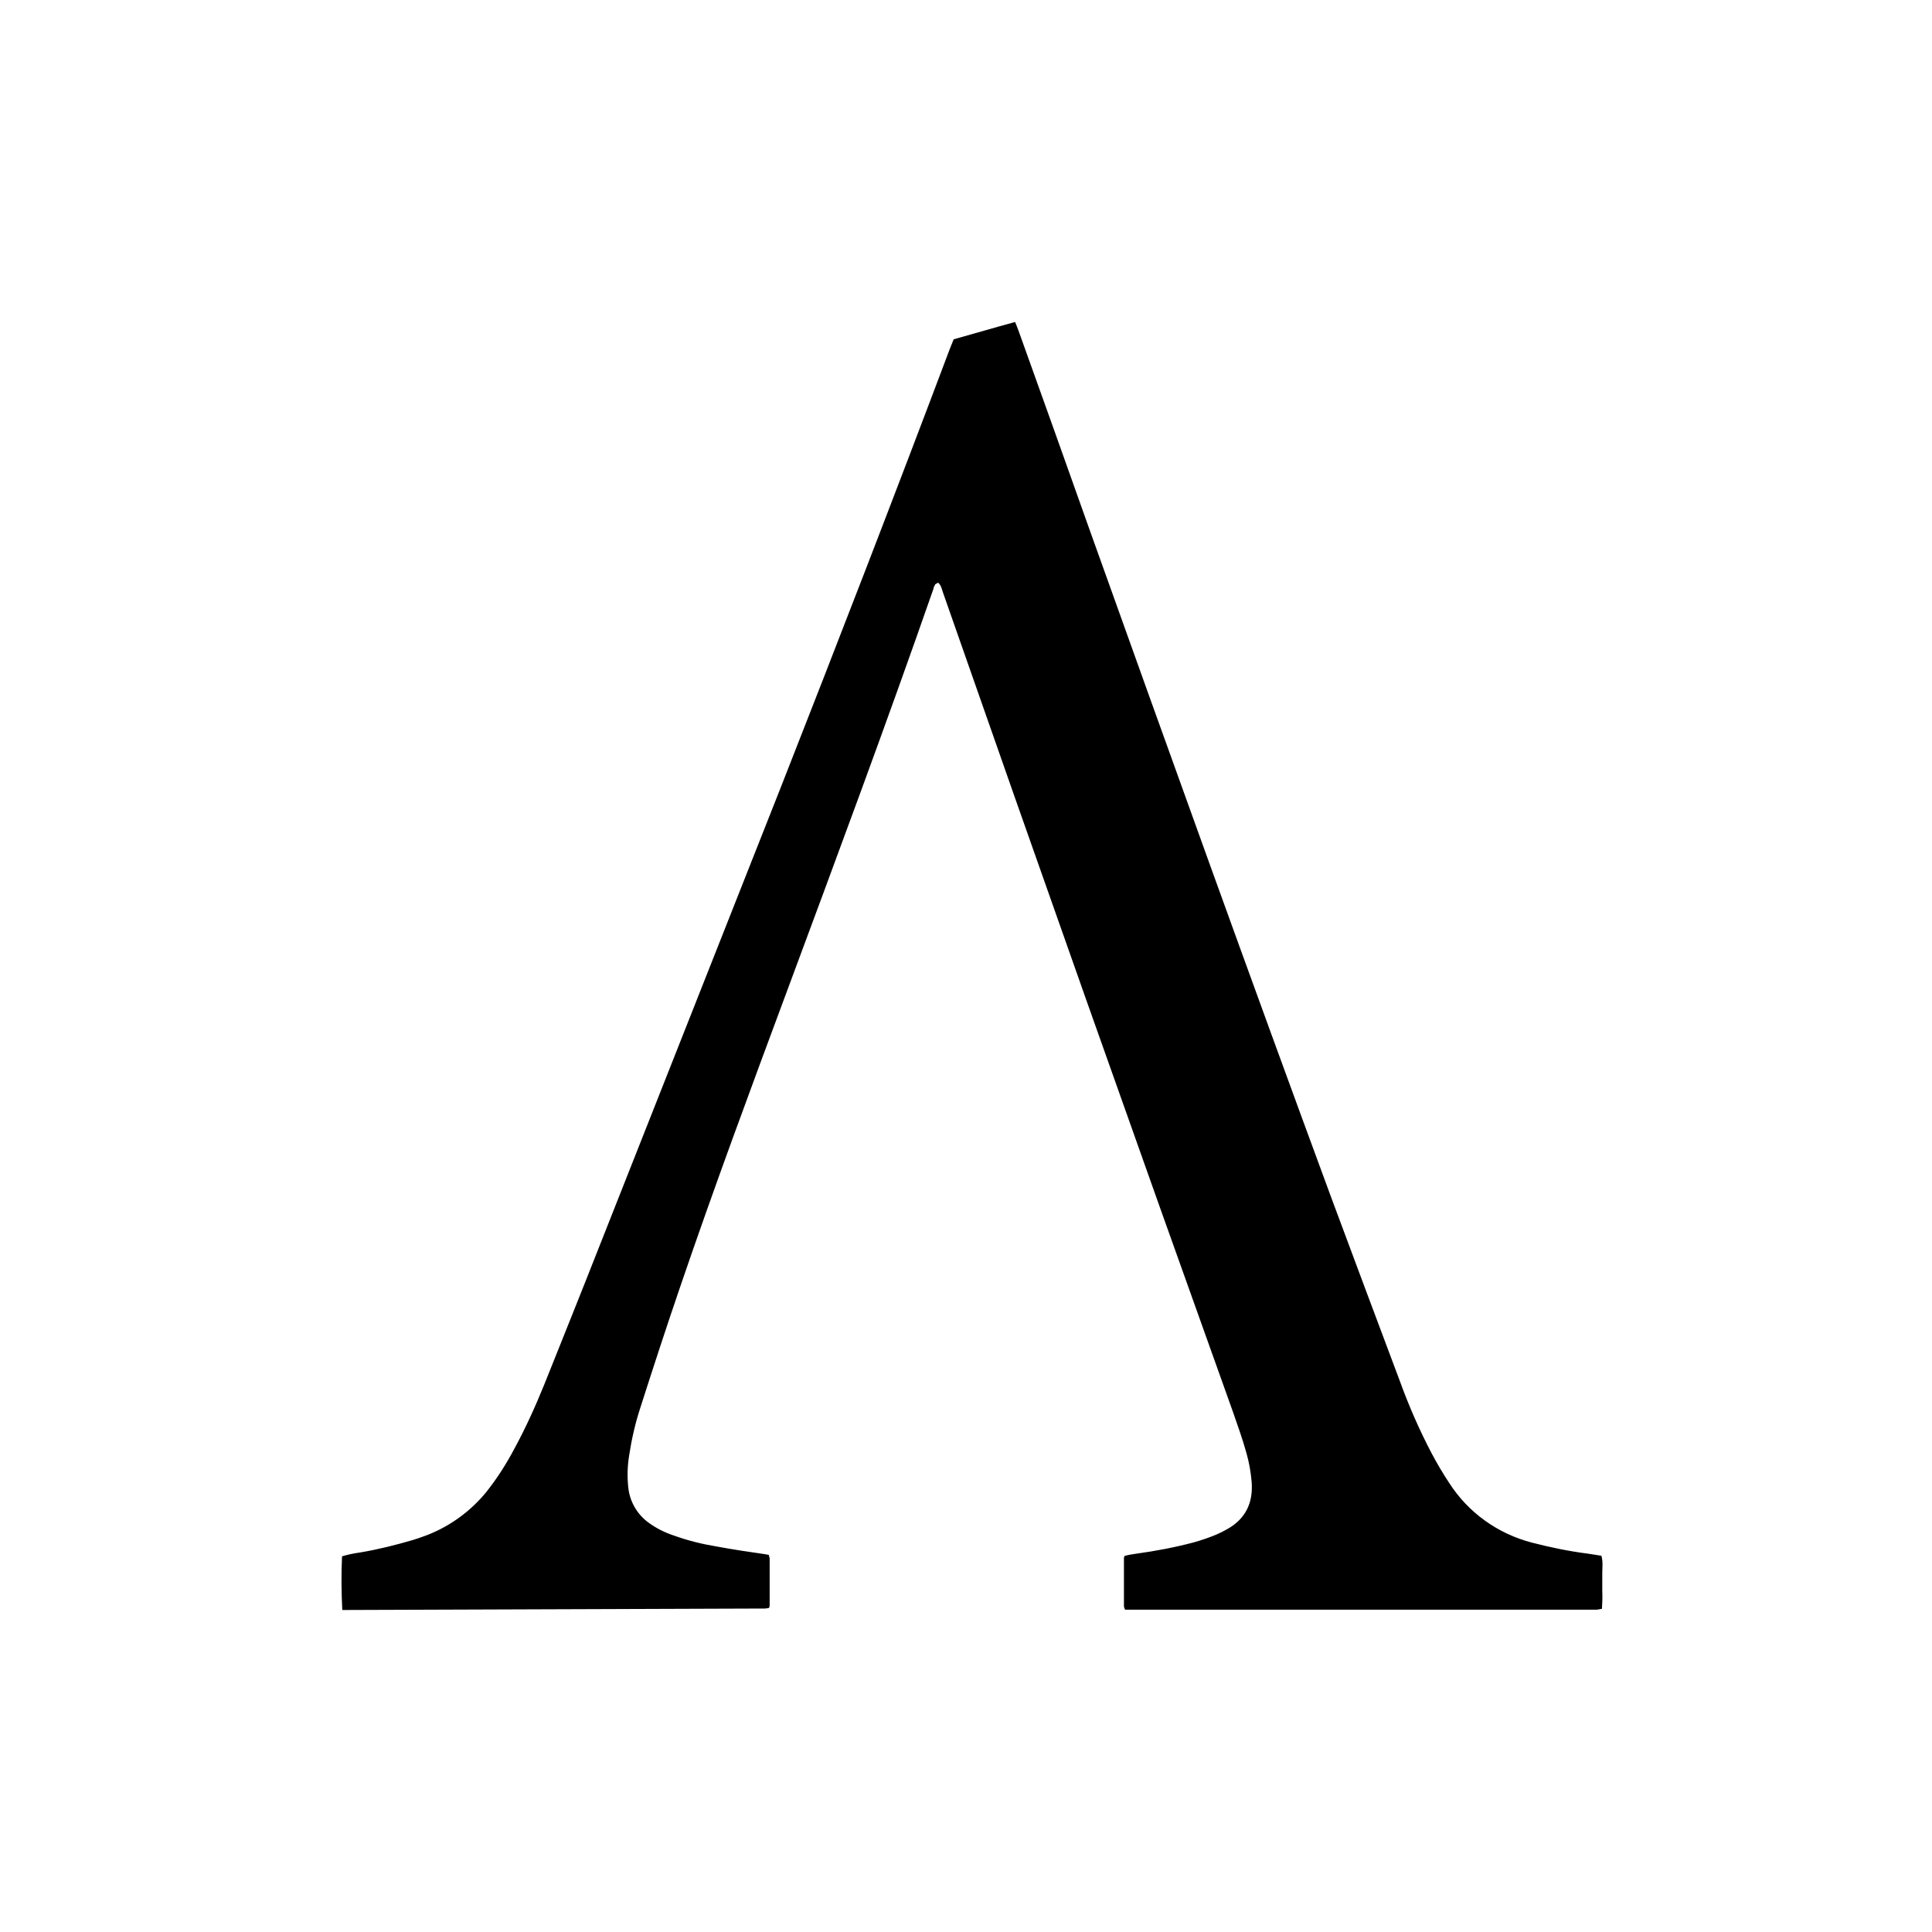 <svg width="24" height="24" viewBox="0 0 24 24" fill="none" xmlns="http://www.w3.org/2000/svg">
<path d="M4.252 20C4.241 19.778 4.238 19.555 4.249 19.333C4.323 19.311 4.397 19.296 4.475 19.285C4.697 19.248 4.919 19.192 5.134 19.129C5.193 19.111 5.253 19.089 5.312 19.067C5.597 18.955 5.849 18.77 6.042 18.533C6.175 18.366 6.29 18.185 6.39 17.996C6.531 17.736 6.653 17.466 6.764 17.192C6.986 16.636 7.209 16.084 7.427 15.529C8.183 13.617 8.939 11.706 9.694 9.794C10.409 7.975 11.113 6.156 11.802 4.326C11.817 4.289 11.832 4.252 11.847 4.215C12.102 4.144 12.351 4.07 12.61 4C12.625 4.037 12.639 4.07 12.651 4.104C12.943 4.919 13.236 5.734 13.525 6.552C14.521 9.335 15.518 12.113 16.54 14.884C16.822 15.64 17.104 16.399 17.389 17.155C17.5 17.462 17.633 17.766 17.785 18.055C17.852 18.181 17.922 18.3 18 18.418C18.237 18.789 18.604 19.052 19.03 19.163C19.259 19.222 19.489 19.27 19.726 19.3L19.893 19.326C19.915 19.4 19.904 19.47 19.904 19.541C19.904 19.611 19.904 19.692 19.904 19.767C19.908 19.841 19.904 19.911 19.9 19.985C19.878 19.989 19.86 19.993 19.837 19.996C19.811 19.996 19.786 19.996 19.76 19.996H13.977C13.969 19.985 13.966 19.97 13.962 19.956C13.962 19.756 13.962 19.555 13.962 19.355C13.962 19.348 13.966 19.337 13.969 19.329C14.018 19.315 14.066 19.307 14.118 19.3C14.358 19.267 14.595 19.222 14.833 19.159C14.925 19.133 15.021 19.1 15.11 19.063C15.155 19.044 15.199 19.022 15.244 18.996C15.477 18.866 15.57 18.663 15.548 18.403C15.537 18.285 15.518 18.17 15.485 18.055C15.436 17.877 15.373 17.703 15.314 17.533C14.099 14.143 12.899 10.75 11.71 7.349C11.698 7.312 11.691 7.271 11.654 7.238C11.643 7.245 11.624 7.253 11.617 7.26C11.606 7.279 11.598 7.297 11.595 7.316C11.013 8.986 10.395 10.646 9.78 12.302C9.324 13.528 8.868 14.758 8.446 15.995C8.276 16.492 8.113 16.992 7.953 17.492C7.89 17.685 7.846 17.881 7.816 18.077C7.794 18.211 7.79 18.344 7.805 18.481C7.824 18.655 7.916 18.814 8.061 18.918C8.153 18.985 8.257 19.037 8.368 19.074C8.542 19.137 8.72 19.181 8.902 19.211C9.102 19.248 9.302 19.278 9.505 19.307C9.52 19.311 9.531 19.311 9.55 19.315C9.554 19.329 9.557 19.344 9.561 19.359C9.561 19.552 9.561 19.748 9.561 19.941C9.561 19.952 9.557 19.963 9.554 19.974C9.535 19.978 9.517 19.982 9.498 19.982C9.472 19.982 9.446 19.982 9.42 19.982L4.252 20Z" fill="black"/>
</svg>
